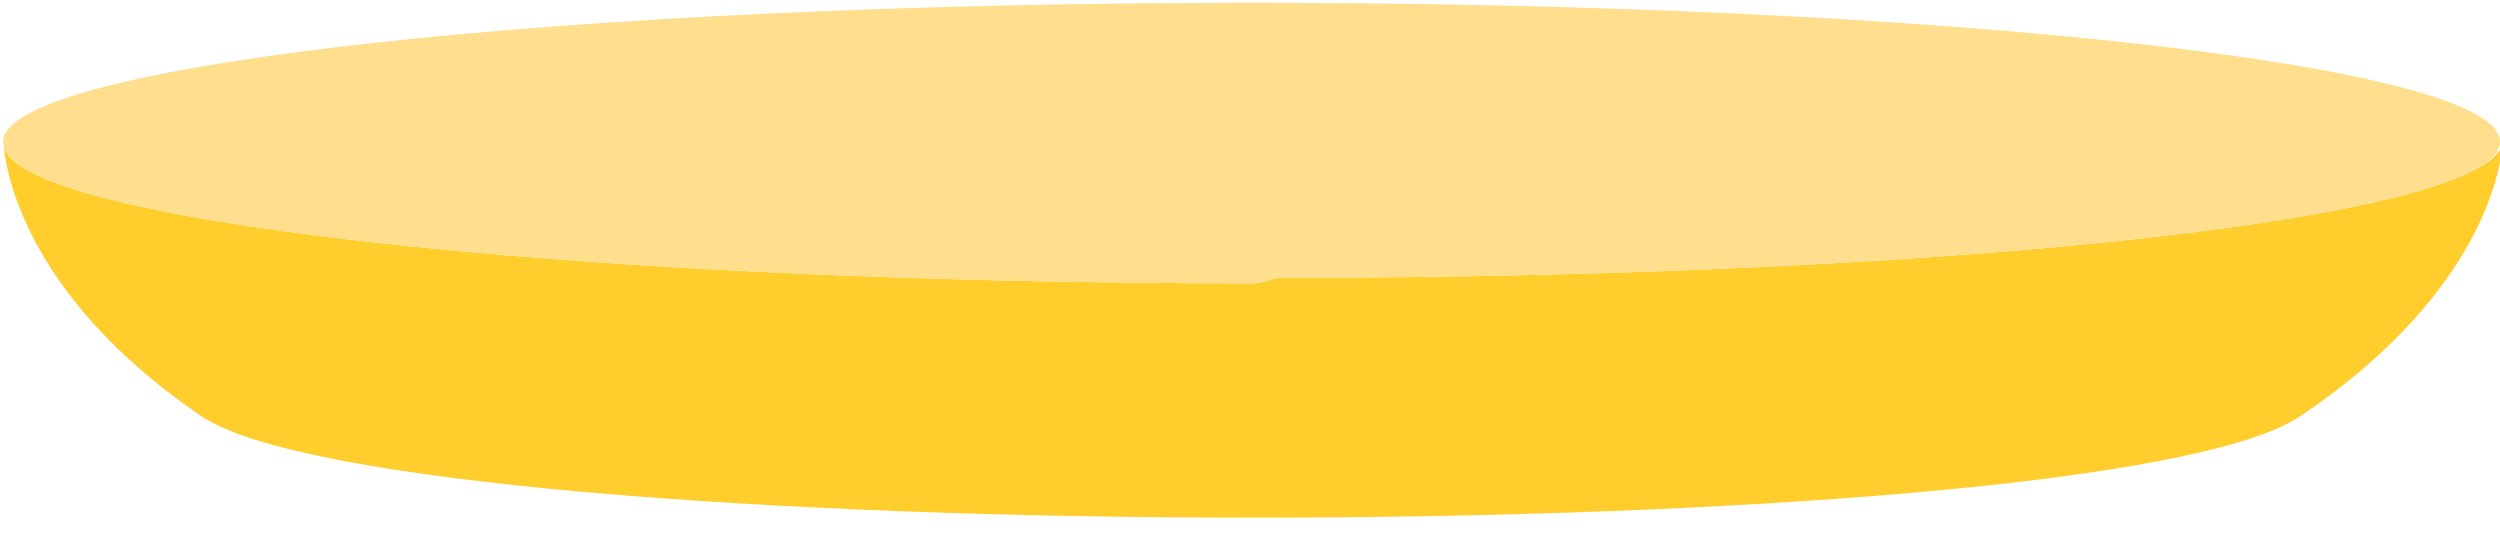 <?xml version="1.0" encoding="utf-8"?>
<!-- Generator: Adobe Illustrator 16.0.0, SVG Export Plug-In . SVG Version: 6.00 Build 0)  -->
<!DOCTYPE svg PUBLIC "-//W3C//DTD SVG 1.1//EN" "http://www.w3.org/Graphics/SVG/1.1/DTD/svg11.dtd">
<svg version="1.1" id="CheeseSauce" xmlns="http://www.w3.org/2000/svg" xmlns:xlink="http://www.w3.org/1999/xlink" x="0px"
	 y="0px" width="450px" height="100px" viewBox="0 0 450 100" enable-background="new 0 0 450 100" xml:space="preserve">
<g>
	<path fill="none" d="M231.389,50c7.382,0,14.674-0.042,21.863-0.122C245.98,49.958,238.602,50,231.131,50
		C231.217,50,231.303,50,231.389,50z"/>
	<path fill="#FFCD2C" d="M450.498,25.479c0,0.005,0.001,0.011,0.001,0.016c0.001-0.012,0.001-0.036,0.001-0.036
		C450.5,25.466,450.498,25.473,450.498,25.479z"/>
	<path fill="#FFCD2C" d="M444.515,31.012c-20.346,10.027-95.187,17.658-188.329,18.83c-0.848,0.011-1.692,0.022-2.543,0.032
		c-0.13,0.001-0.261,0.002-0.391,0.004C246.063,49.958,238.771,50,231.389,50c-0.086,0-0.172,0-0.258,0c-0.117,0-0.232,0-0.35,0
		c-1.776,0-3.381,1-5.191,1c-0.002,0-0.005,0-0.007,0c-0.001,0-0.003,0-0.003,0c-0.005,0-0.008,0-0.013,0
		C101.349,51,0.635,39.558,0.635,25.75c0-0.027-0.026-0.18-0.022-0.207c0.001-0.009-0.008-0.081-0.016-0.09
		c0.167,3.247,2.51,26.884,35.569,49.413C71.75,99.116,377.5,99.434,414,74.934c35.754-23.999,36.484-48.676,36.499-49.666
		C450.494,27.243,448.415,29.166,444.515,31.012z"/>
	<path fill="#FFCD2C" d="M0.583,25c0,0,0.001,0.071,0.004,0.177c0.007-0.06,0.021-0.118,0.031-0.177H0.583z"/>
	<path fill="#FFDE8D" d="M225.567,51c0.005,0,0.008,0,0.013,0c0,0,0.002,0,0.003,0c0.002,0,0.005,0,0.007,0c1.811,0,3.415-1,5.191-1
		c0.117,0,0.232,0,0.35,0c7.471,0,14.85-0.042,22.121-0.122c0.13-0.002,0.261-0.003,0.391-0.004c0.851-0.01,1.695-0.021,2.543-0.032
		c93.143-1.172,167.983-8.803,188.329-18.83C448.103,29.243,450,27.4,450,25.506c0-0.002,0-0.004,0-0.006s0-0.003,0-0.005
		c0-0.005,0-0.011,0-0.016C450,11.682,349.49,0.5,225.334,0.5C102.621,0.5,3.017,11.424,0.619,25
		c-0.01,0.059-0.024,0.117-0.031,0.177c-0.006,0.051-0.023,0.102-0.026,0.153c-0.001,0.021,0.021,0.04,0.036,0.061
		c0.007,0.009,0.017,0.144,0.016,0.152c-0.004,0.027,0.022,0.18,0.022,0.207C0.635,39.558,101.349,51,225.567,51z"/>
</g>
</svg>
